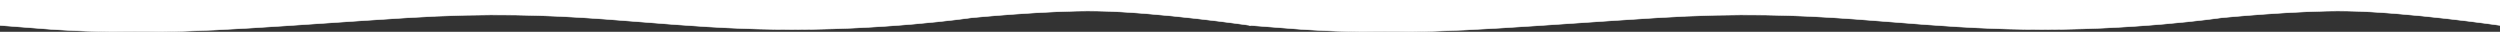 <svg width="4326" height="55" viewBox="0 0 4326 55" fill="none" xmlns="http://www.w3.org/2000/svg">
<rect x="0" y="0" width="4326" height="55" fill="#333333" stroke="none"/>
<g clip-path="url(#clip0_1687_6350)">
<path d="M4326 43.383L4325.93 43.878L4326.5 43.96V43.383V0V-0.5H4326H3843H2163H2162.5V0V43.383V43.838L2162.95 43.881L2163 43.383C2162.95 43.881 2162.96 43.881 2162.96 43.881L2162.96 43.881L2162.96 43.881L2162.96 43.881L2162.96 43.882L2162.98 43.883L2163.14 43.895L2164.37 43.99L2174.19 44.751C2185.41 45.618 2207.83 47.353 2252.63 50.819L2252.64 50.819C2414.66 61.162 2536.38 52.904 2723.07 40.239C2766.81 37.272 2814.11 34.062 2866.33 30.794C3009.3 21.846 3112.1 26.081 3207.73 32.938C3230.88 34.599 3253.62 36.413 3276.4 38.231C3347.72 43.923 3419.52 49.653 3506.14 50.82C3597.58 52.053 3681.81 47.045 3743.18 41.73C3773.87 39.072 3798.84 36.337 3816.14 34.267C3824.79 33.232 3831.52 32.362 3836.09 31.752C3838.38 31.447 3840.12 31.206 3841.3 31.042L3842 30.942L3842.62 30.854L3842.96 30.806L3843.04 30.794L3843.05 30.792L3843.06 30.792L3843.07 30.791L3843.07 30.79L3843.15 30.783L3843.43 30.755L3843.83 30.716L3844.56 30.646C3845.55 30.551 3847.01 30.411 3848.9 30.233C3852.69 29.878 3858.2 29.373 3865.07 28.77C3878.81 27.565 3898.02 25.971 3919.89 24.417C3963.63 21.309 4017.99 18.361 4060.49 19C4112.46 19.781 4178.82 25.999 4232.19 32.024C4258.87 35.036 4282.31 38 4299.07 40.21C4307.46 41.316 4314.17 42.232 4318.79 42.873C4321.1 43.193 4322.88 43.444 4324.09 43.616L4324.75 43.709L4325.46 43.811L4325.81 43.861L4325.9 43.873L4325.92 43.877L4325.93 43.877C4325.93 43.878 4325.93 43.878 4326 43.383Z" fill="white" stroke="white"/>
<path d="M2163 43.383L2162.93 43.878L2163.5 43.96V43.383V0V-0.5H2163H1680H0H-0.5V0V43.383V43.835L-0.05 43.88L0 43.383C-0.05 43.88 -0.046 43.881 -0.043 43.881L-0.041 43.881L-0.04 43.881L-0.039 43.881L-0.036 43.882L-0.016 43.883L0.139 43.895L1.37 43.99L11.191 44.751C22.407 45.618 44.824 47.353 89.629 50.819L89.636 50.819C251.659 61.162 373.379 52.904 560.074 40.239C603.81 37.271 651.113 34.062 703.334 30.794C846.3 21.846 949.101 26.081 1044.73 32.938C1067.88 34.599 1090.62 36.413 1113.4 38.231C1184.72 43.923 1256.52 49.653 1343.14 50.82C1434.58 52.053 1518.81 47.045 1580.18 41.73C1610.87 39.072 1635.84 36.337 1653.14 34.267C1661.79 33.232 1668.52 32.362 1673.09 31.752C1675.38 31.447 1677.12 31.206 1678.3 31.042L1679 30.942L1679.62 30.854L1679.96 30.806L1680.04 30.794L1680.05 30.792L1680.06 30.792L1680.07 30.791L1680.07 30.79L1680.15 30.783L1680.43 30.755L1680.83 30.716L1681.56 30.646C1682.55 30.551 1684.01 30.411 1685.9 30.233C1689.69 29.878 1695.2 29.373 1702.07 28.77C1715.81 27.565 1735.02 25.971 1756.89 24.417C1800.63 21.309 1854.99 18.361 1897.49 19C1949.46 19.781 2015.82 25.999 2069.19 32.024C2095.87 35.036 2119.31 38 2136.07 40.21C2144.46 41.316 2151.17 42.232 2155.79 42.873C2158.1 43.193 2159.88 43.444 2161.09 43.616L2161.75 43.709L2162.46 43.811L2162.81 43.861L2162.9 43.873L2162.92 43.877L2162.93 43.877C2162.93 43.878 2162.93 43.878 2163 43.383Z" fill="white" stroke="white"/>
</g>
<defs>
<clipPath id="clip0_1687_6350">
<rect width="4326" height="55" fill="white"/>
</clipPath>
</defs>
</svg>
